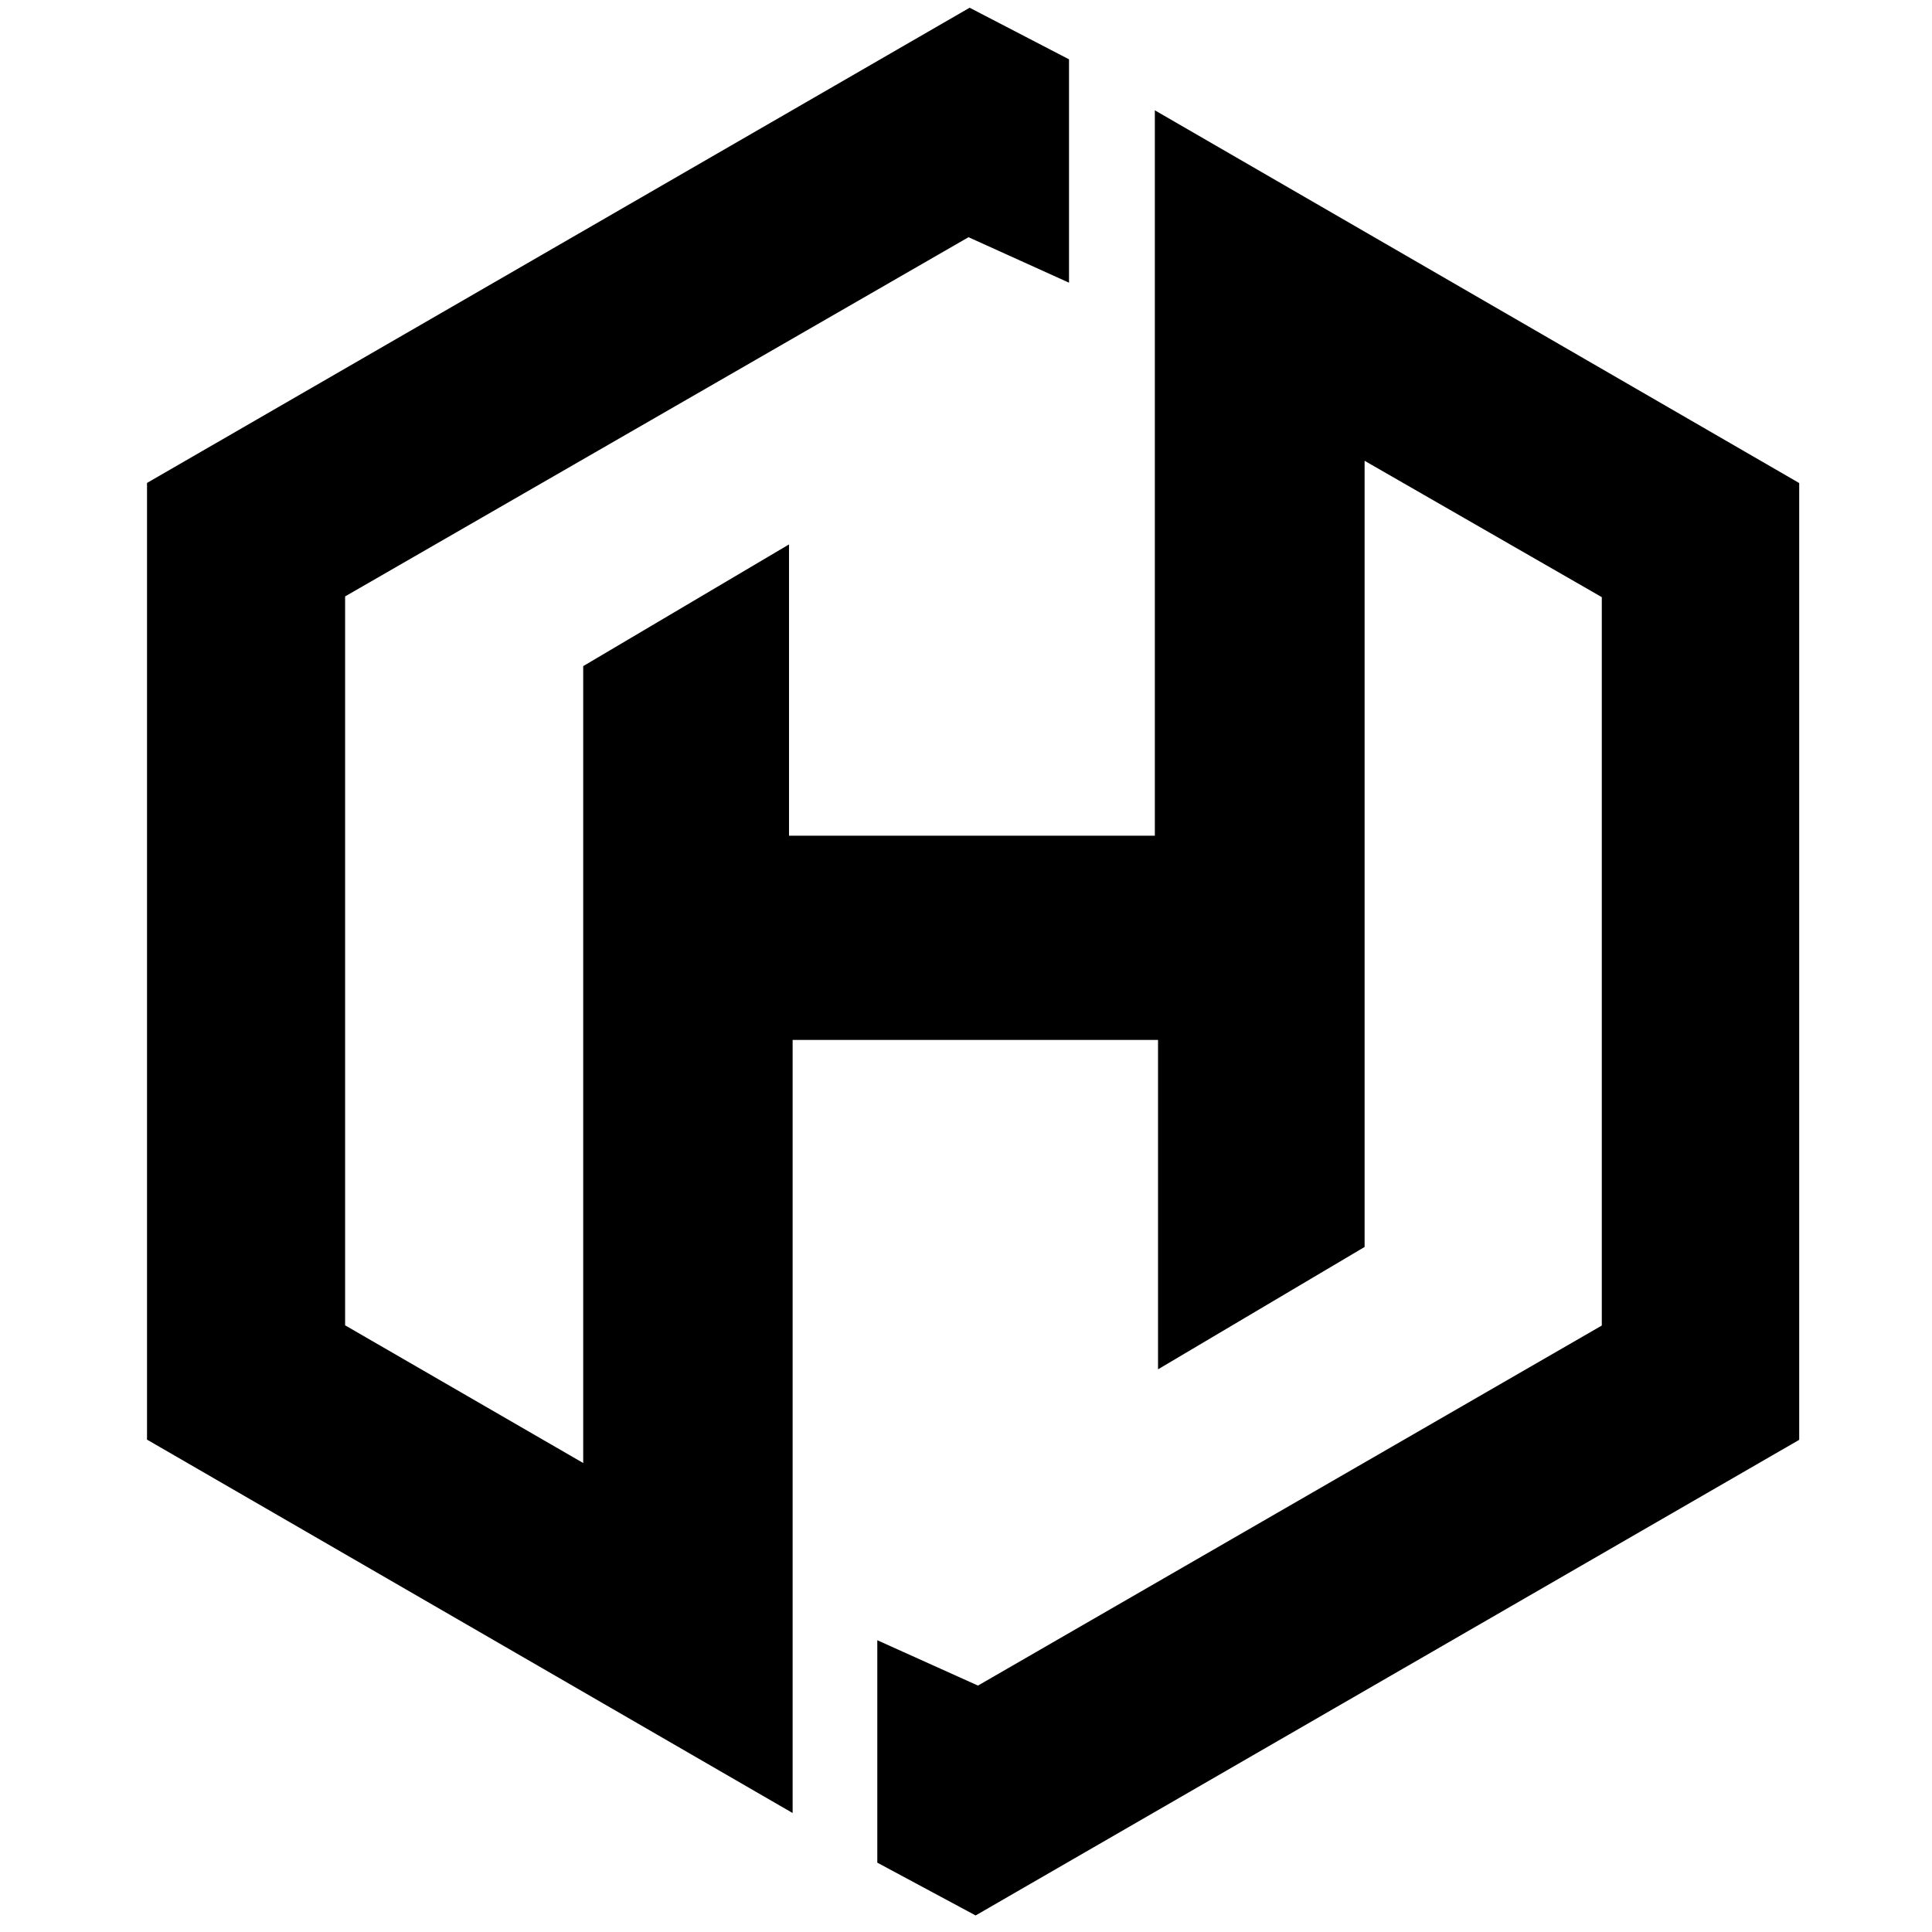 <?xml version="1.0" encoding="iso-8859-1"?>
<!-- Generator: Adobe Illustrator 19.0.0, SVG Export Plug-In . SVG Version: 6.00 Build 0)  -->
<svg version="1.1" id="Layer_1" xmlns="http://www.w3.org/2000/svg" xmlns:xlink="http://www.w3.org/1999/xlink" x="0px" y="0px"
	 viewBox="0 0 500 500" style="enable-background:new 0 0 500 500;" xml:space="preserve">
<path d="M252.491,495.717c-9.71-5.213-17.503-9.397-25.448-13.662c0-19.018,0-37.292,0-57.564
	c8.445,3.804,16.163,7.28,26.054,11.736c53.382-30.809,107.695-62.156,161.447-93.179c0-63.496,0-125.464,0-188.508
	c-19.732-11.343-39.637-22.786-61.387-35.289c0,68.519,0,135.814,0,203.461c-17.655,10.457-34.201,20.258-53.461,31.667
	c0-29.827,0-57.143,0-85.243c-32.381,0-62.646,0-94.563,0c0,65.606,0,131.005,0,200.072
	c-57.746-33.398-112.664-65.16-167.085-96.635c0-83.079,0-163.922,0-247.589C108.198,84.459,179.281,43.396,250.94,2
	c9.084,4.717,17.35,9.008,25.72,13.353c0,19.186,0,37.461,0,57.807c-8.6-3.892-16.338-7.393-26.011-11.771
	c-53.154,30.627-107.098,61.71-161.337,92.962c0,62.514,0,124.395,0,188.641c18.914,10.938,39.132,22.63,61.621,35.635
	c0-69.863,0-138.158,0-206.234c18.101-10.704,34.57-20.444,53.261-31.497c0,26.706,0,50.603,0,75.379c32.017,0,62.706,0,94.678,0
	c0-61.77,0-123.061,0-187.725c57.384,33.195,112.346,64.988,166.759,96.463c0,83.104,0,163.969,0,247.615
	C395.468,413.149,324.383,454.2,252.491,495.717z"/>
</svg>
